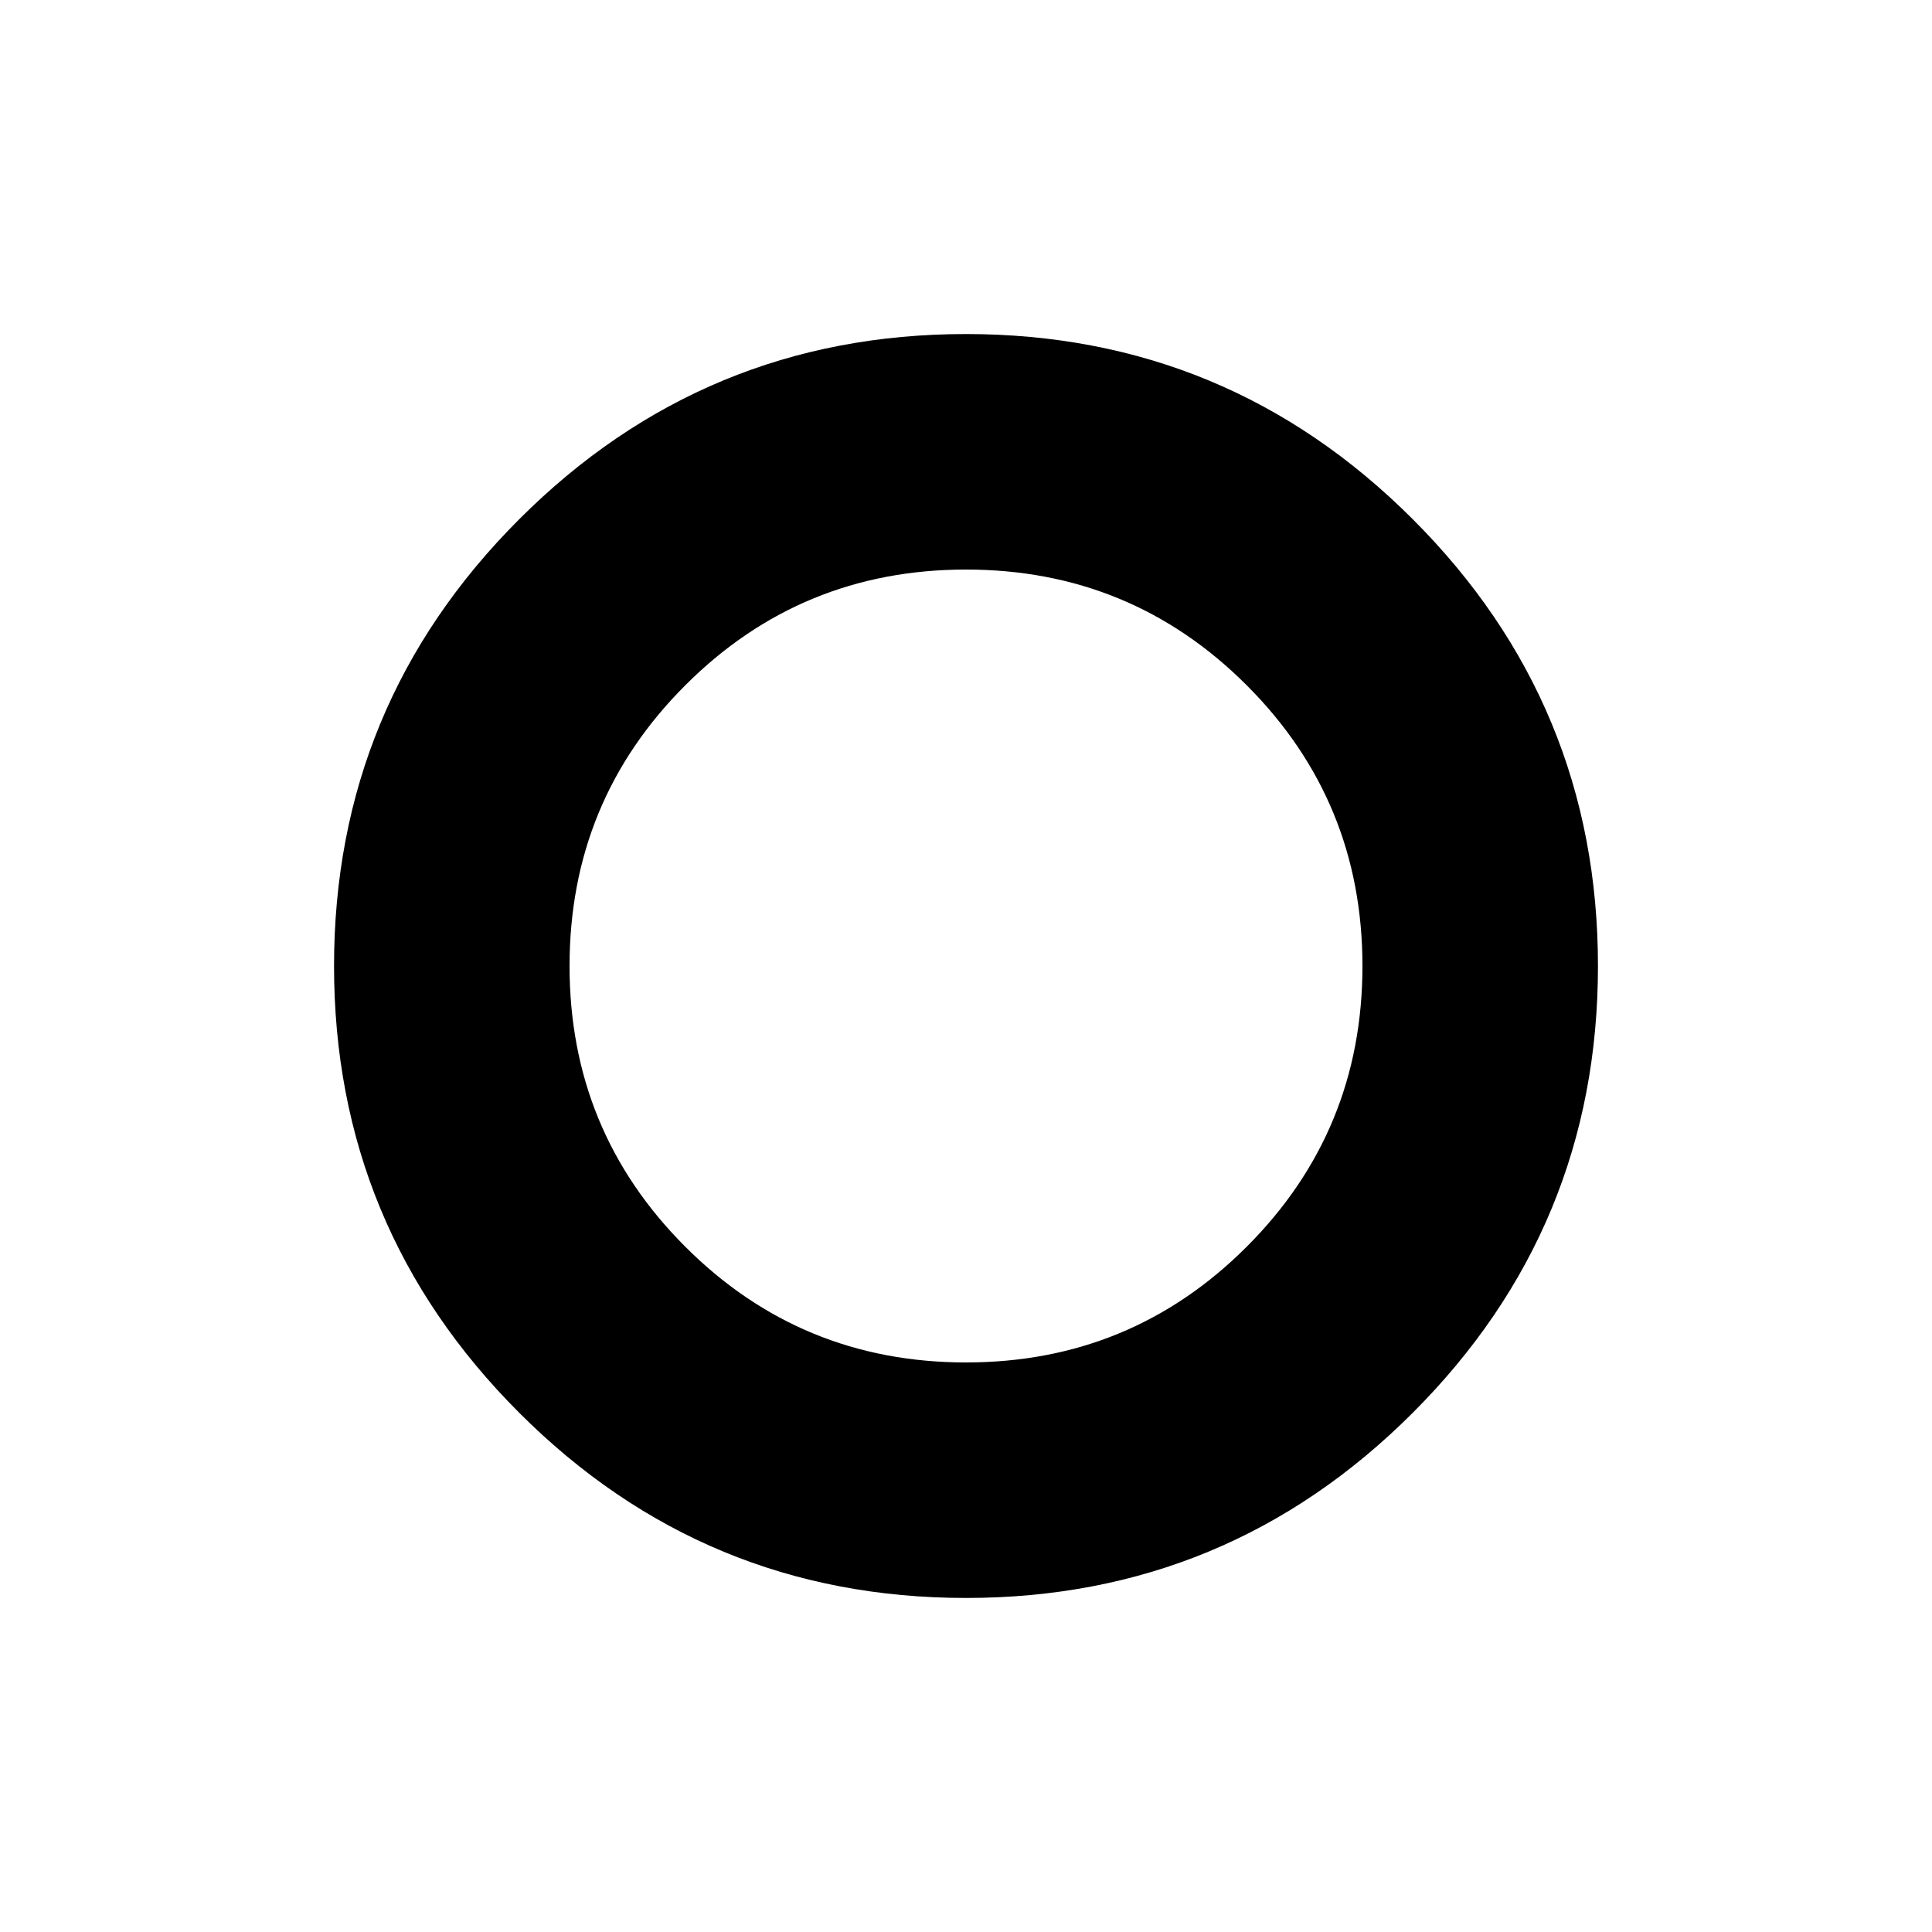<svg xmlns="http://www.w3.org/2000/svg" height="20" width="20"><path d="M10 10Q10 10 10 10Q10 10 10 10Q10 10 10 10Q10 10 10 10Q10 10 10 10Q10 10 10 10Q10 10 10 10Q10 10 10 10ZM10 16.542Q7.292 16.542 5.375 14.625Q3.458 12.708 3.458 10Q3.458 7.292 5.375 5.375Q7.292 3.458 10 3.458Q12.708 3.458 14.625 5.375Q16.542 7.292 16.542 10Q16.542 12.708 14.625 14.625Q12.708 16.542 10 16.542ZM10 14.104Q11.708 14.104 12.906 12.906Q14.104 11.708 14.104 10Q14.104 8.292 12.906 7.094Q11.708 5.896 10 5.896Q8.292 5.896 7.094 7.094Q5.896 8.292 5.896 10Q5.896 11.708 7.094 12.906Q8.292 14.104 10 14.104Z"/></svg>